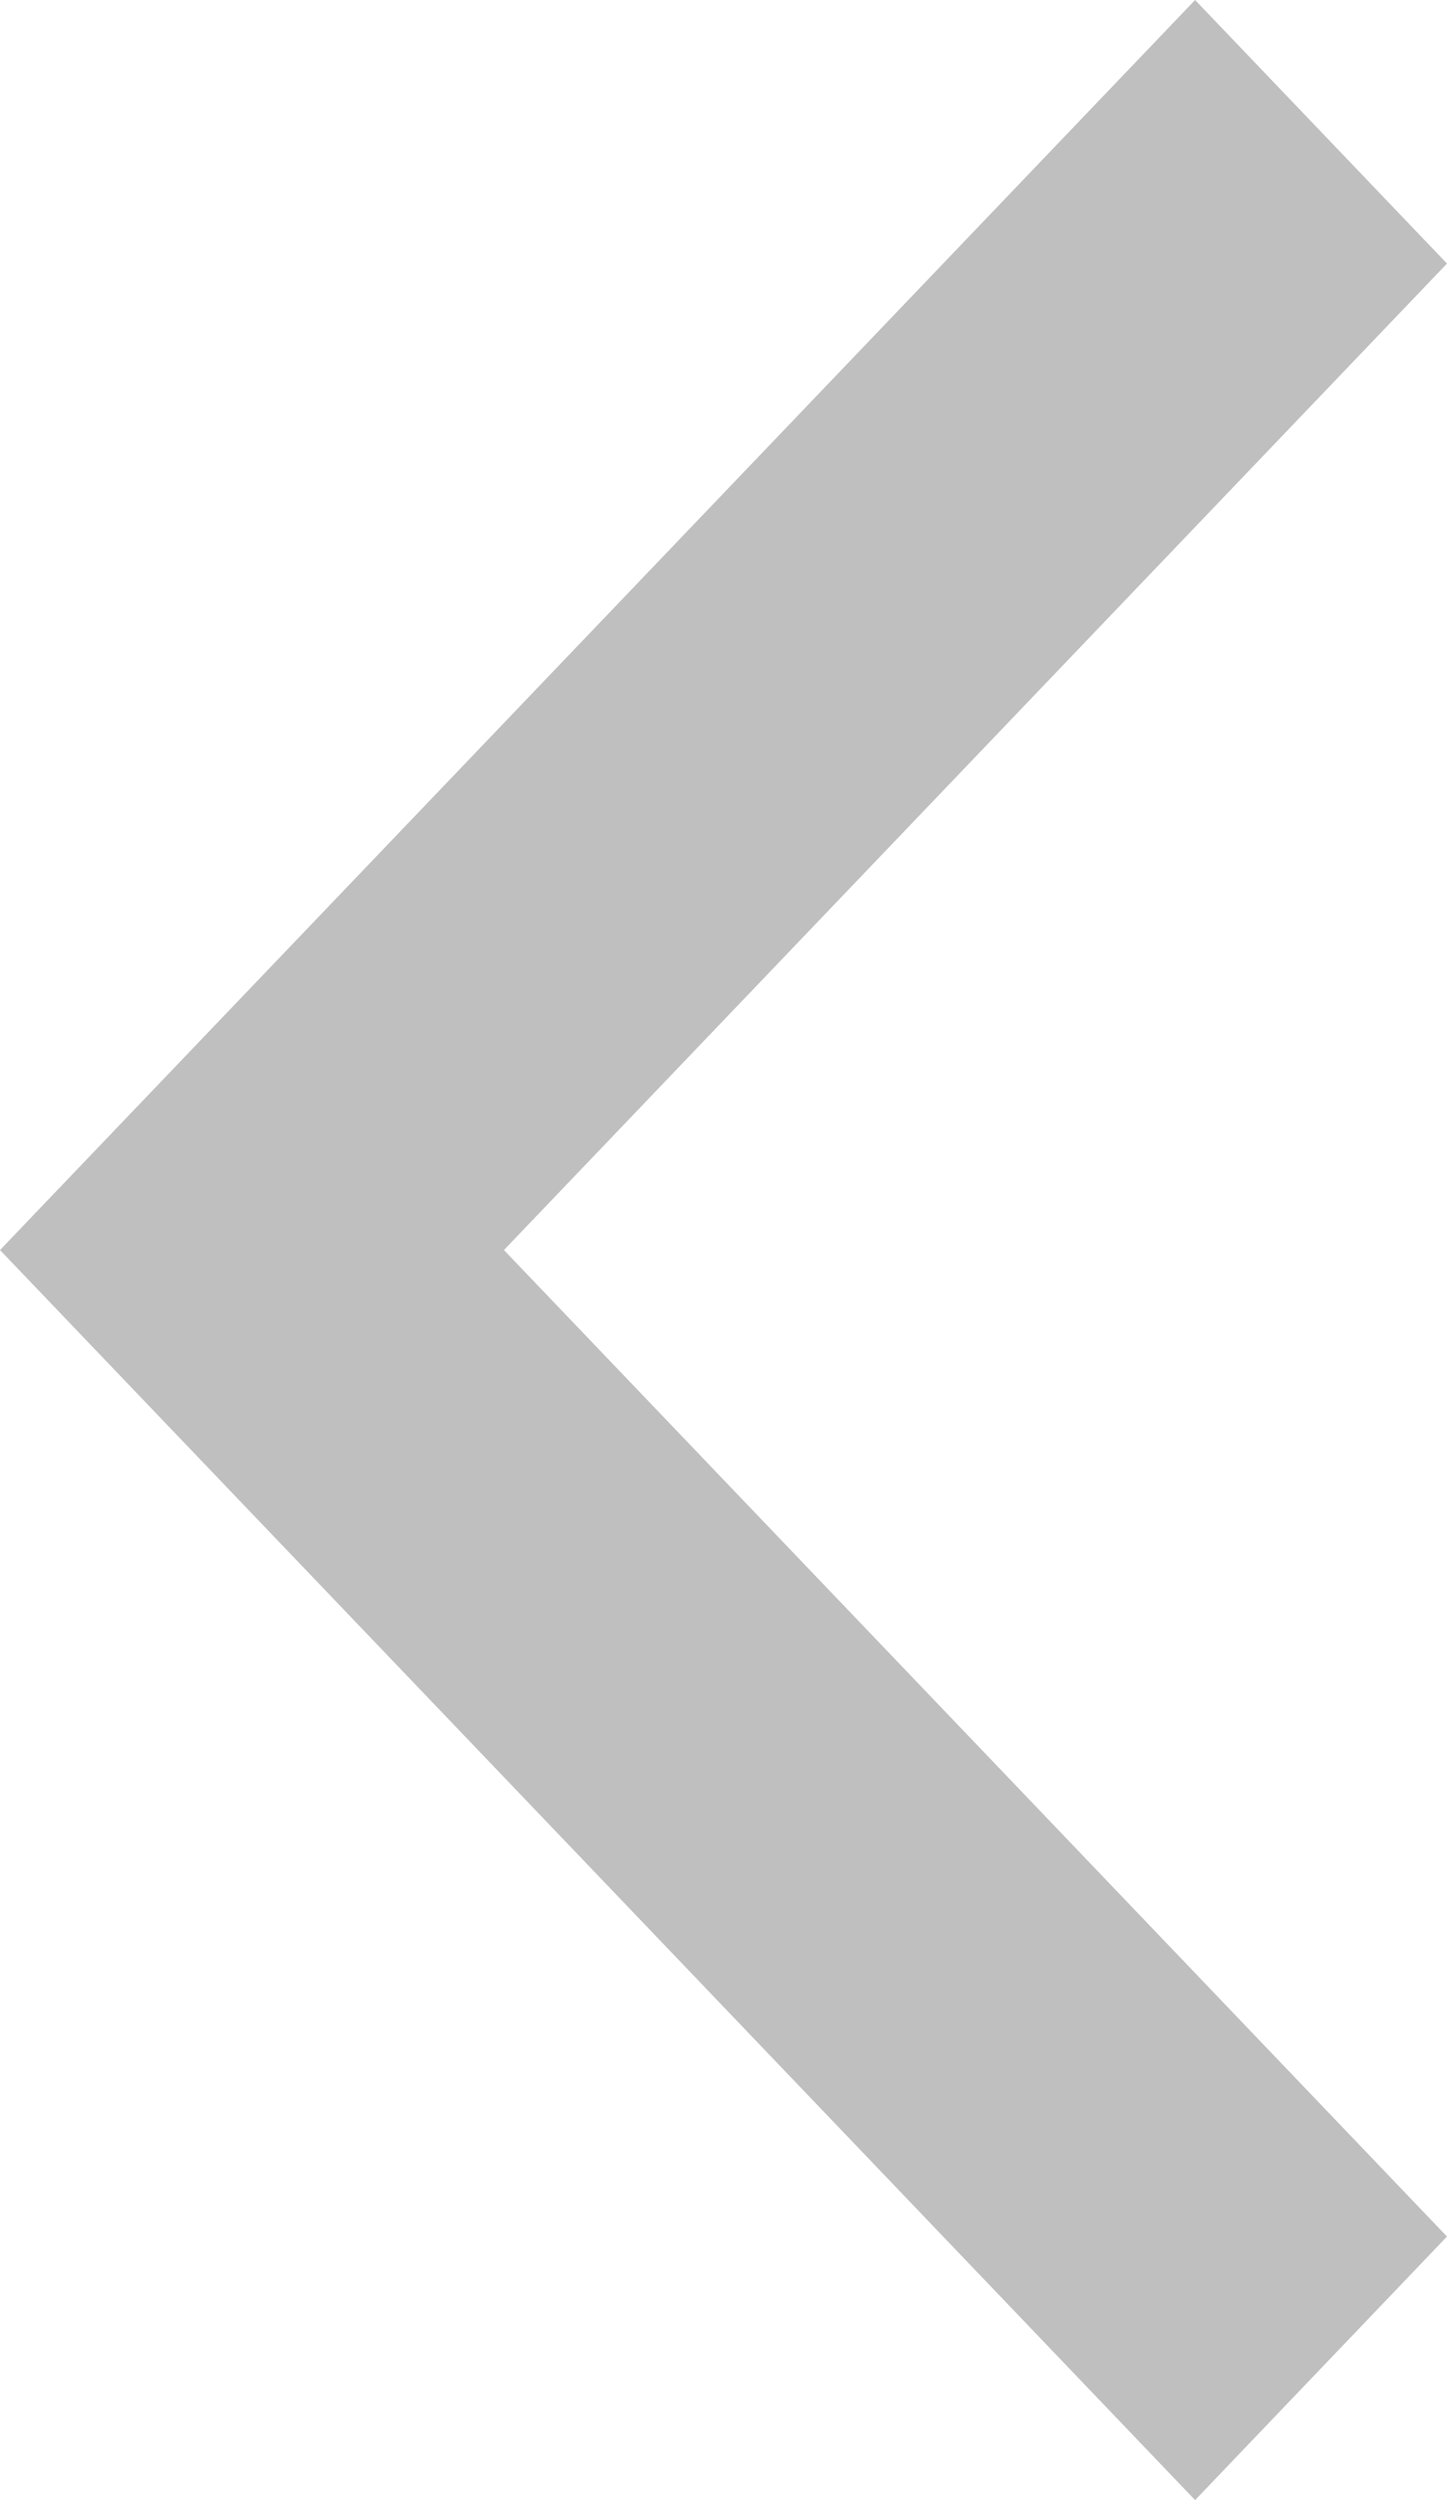 <svg width="11" height="19" viewBox="0 0 11 19" fill="none" xmlns="http://www.w3.org/2000/svg">
<path fill-rule="evenodd" clip-rule="evenodd" d="M9.085 0L11 2.003L3.831 9.5L11 16.997L9.085 19L0 9.5L9.085 0Z" fill="#BFBFBF"/>
</svg>
